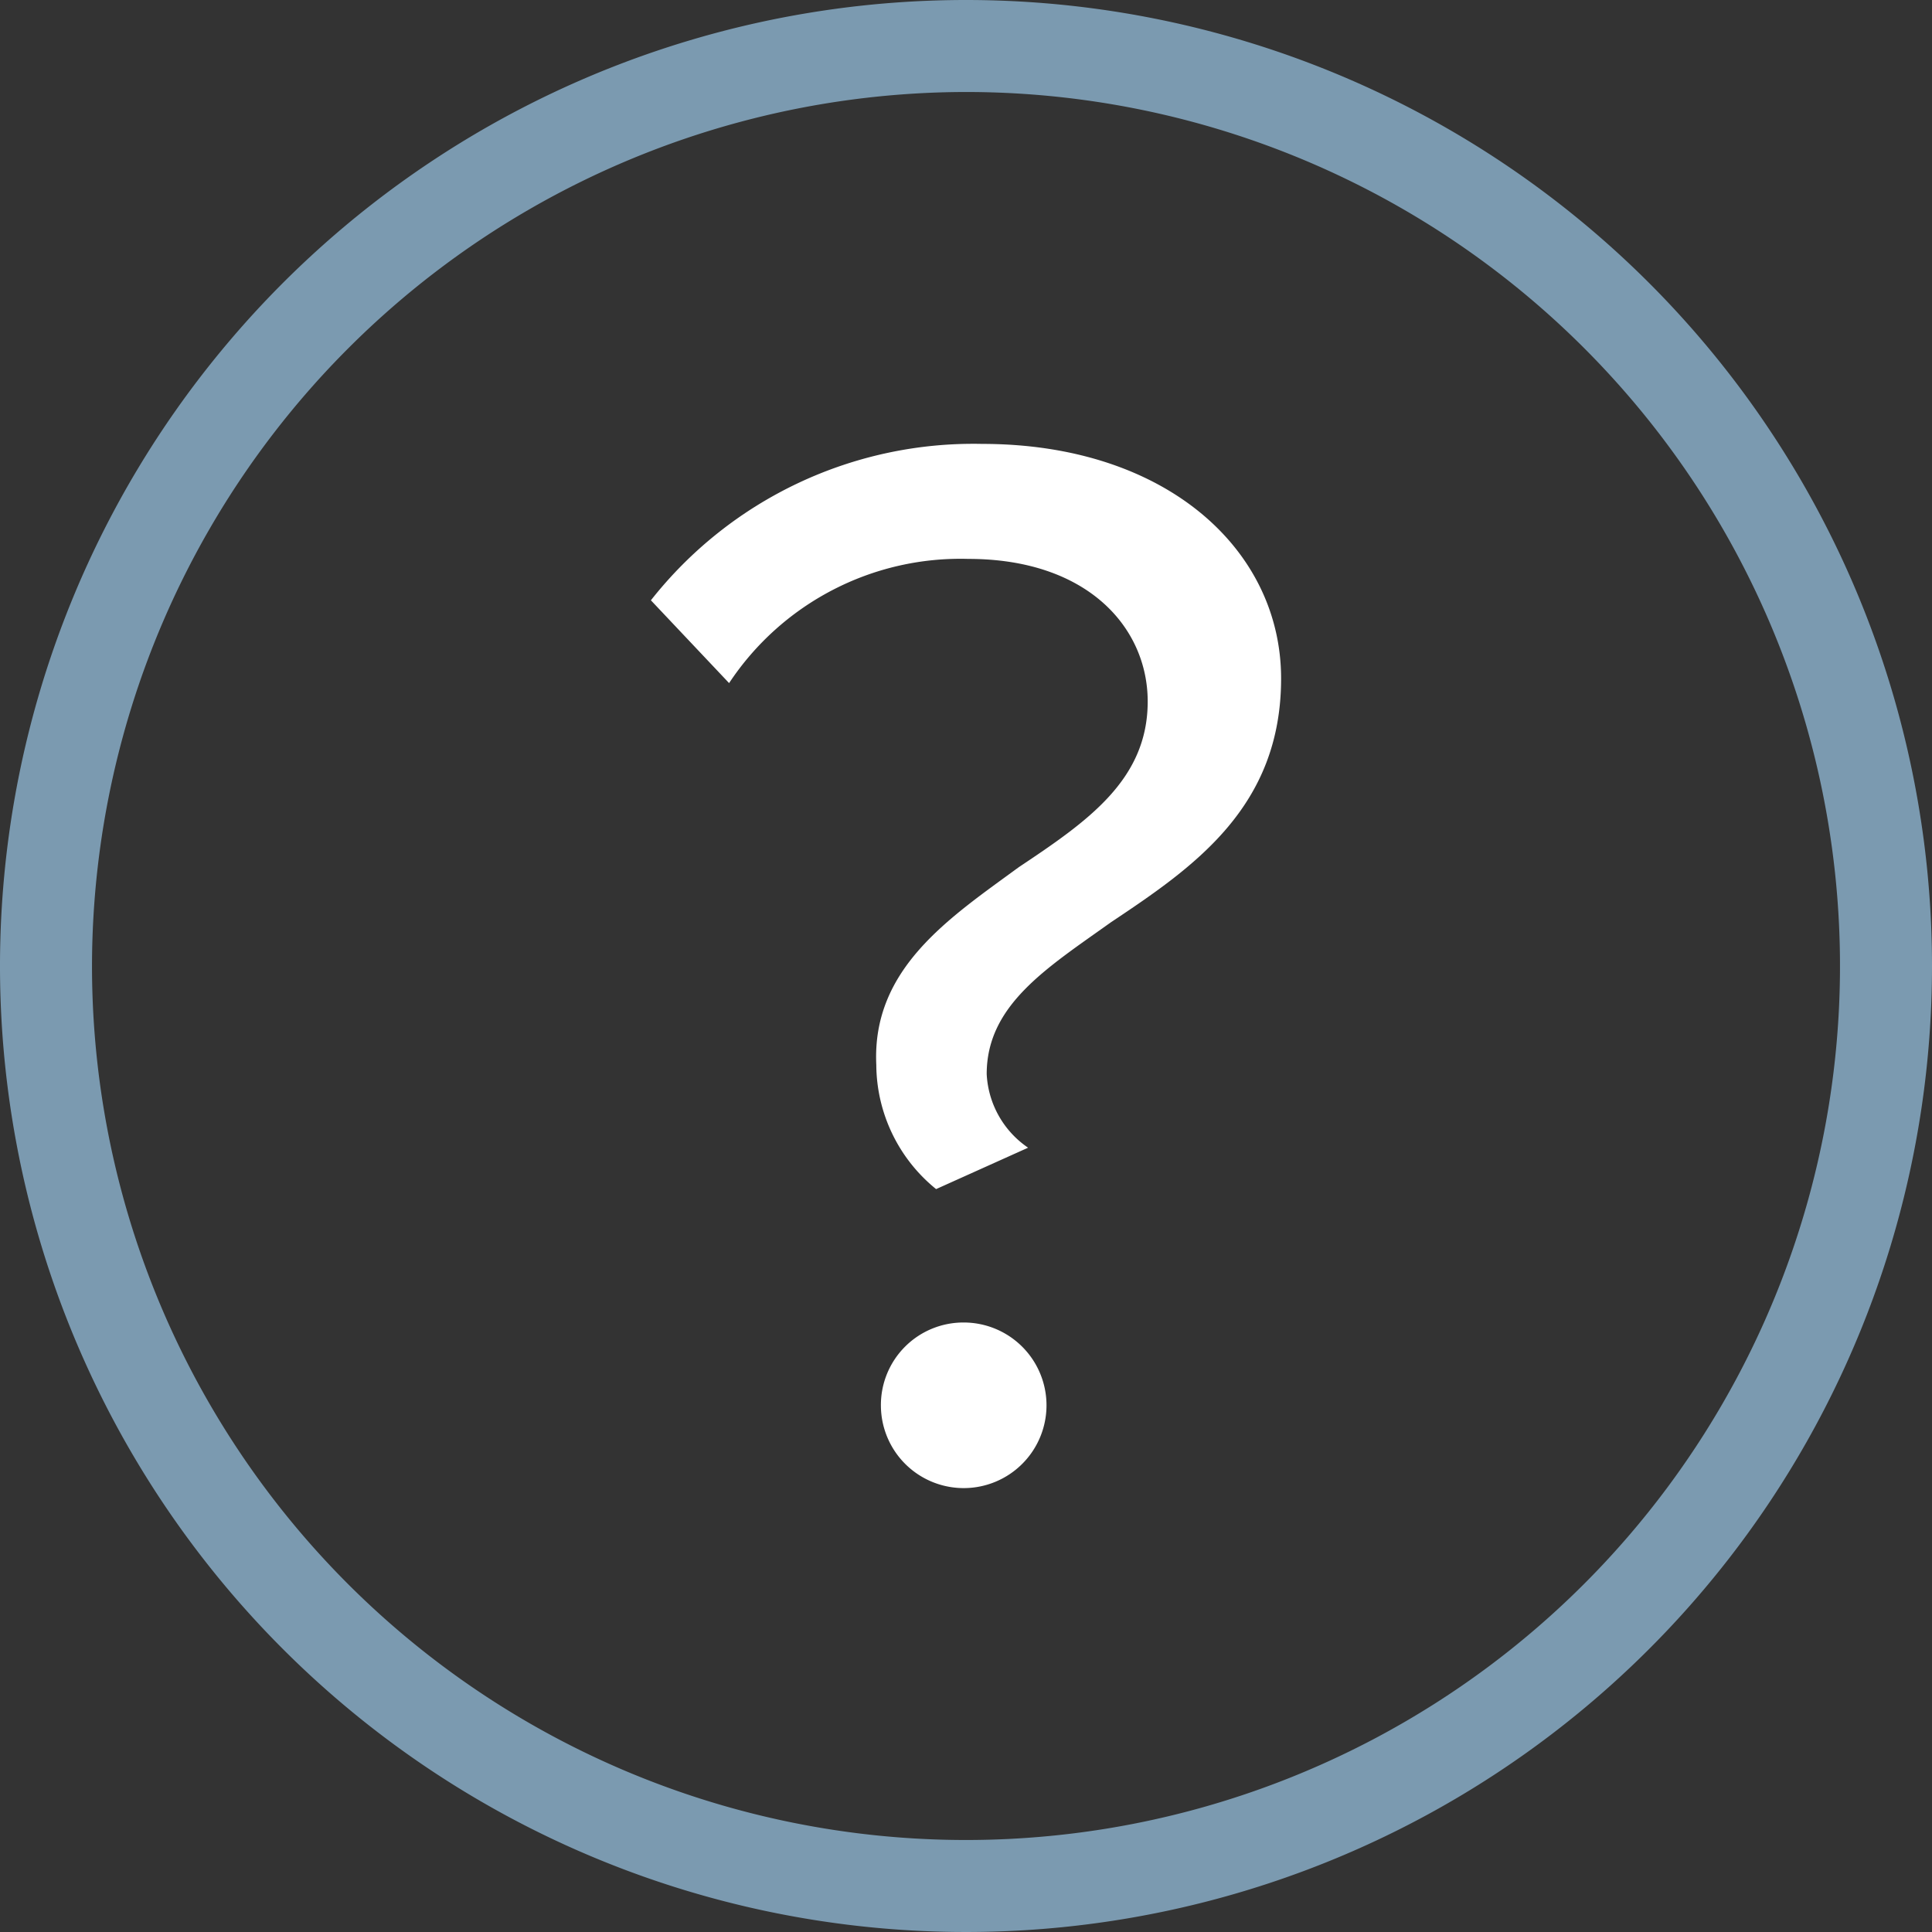 <svg xmlns="http://www.w3.org/2000/svg" viewBox="0 0 42 42"><rect x="0" y="0" width="42" height="42" fill="#333333" stroke="none"/><title>Asset 3</title><g data-name="Layer 2"><g data-name="Layer 1"><path d="M21,2A19,19,0,1,1,2,21,19.022,19.022,0,0,1,21,2m0-2A21,21,0,1,0,42,21,21,21,0,0,0,21,0Z" fill="#7b9ab0"/><path d="M22.15,18.85c1.5-1,2.8-1.9,2.8-3.6,0-1.6-1.3-3.1-3.9-3.1a6.032,6.032,0,0,0-5.2,2.7l-1.7-1.8a8.925,8.925,0,0,1,7.2-3.4c4,0,6.5,2.3,6.5,5.1s-1.9,4.1-3.7,5.3c-1.4,1-2.7,1.8-2.7,3.3a2.059,2.059,0,0,0,.9,1.6l-2,.9a3.5,3.5,0,0,1-1.3-2.7C18.95,21.05,20.65,19.95,22.15,18.85Zm-1.2,9.9a1.8,1.8,0,1,1-1.8,1.8A1.793,1.793,0,0,1,20.95,28.75Z" fill="#fff"/></g></g></svg>